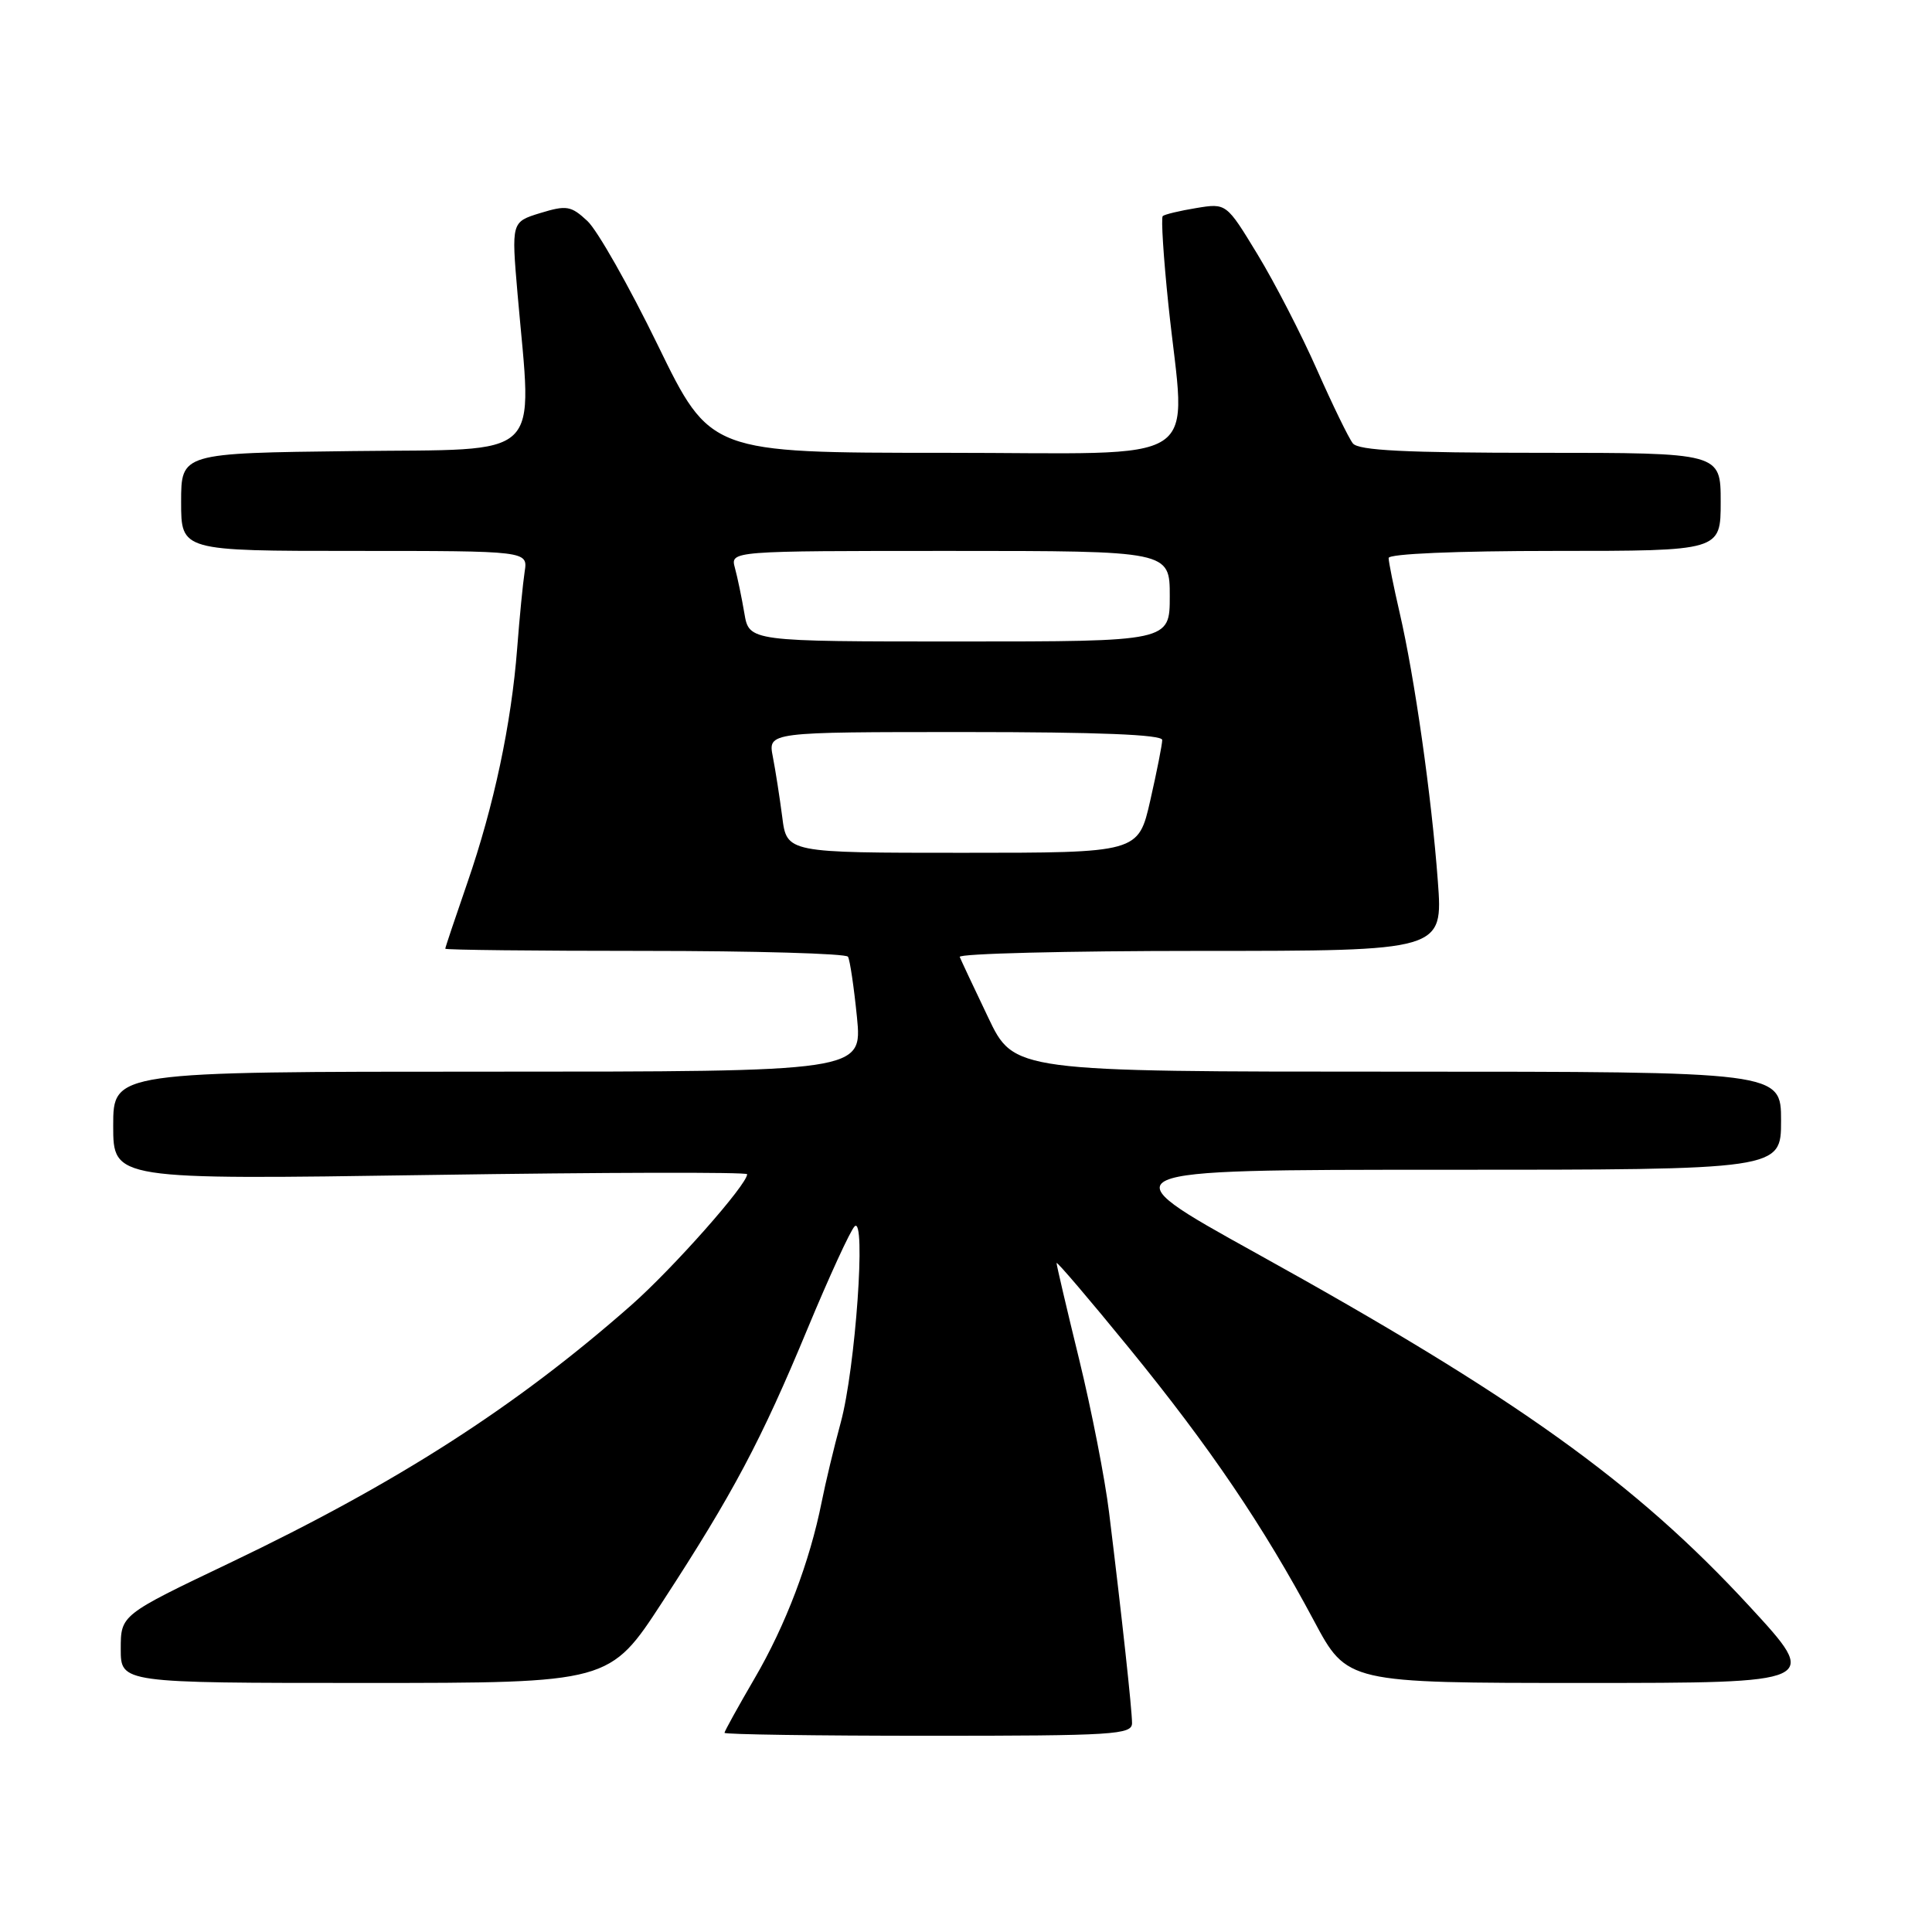 <?xml version="1.0" encoding="UTF-8" standalone="no"?>
<!DOCTYPE svg PUBLIC "-//W3C//DTD SVG 1.1//EN" "http://www.w3.org/Graphics/SVG/1.1/DTD/svg11.dtd" >
<svg xmlns="http://www.w3.org/2000/svg" xmlns:xlink="http://www.w3.org/1999/xlink" version="1.1" viewBox="0 0 256 256">
 <g >
 <path fill="currentColor"
d=" M 150.00 228.32 C 150.00 226.57 148.67 214.32 146.96 200.42 C 146.42 195.97 144.63 186.83 142.99 180.11 C 141.34 173.38 140.00 167.64 140.00 167.36 C 140.00 167.07 144.34 172.16 149.65 178.67 C 160.28 191.70 167.40 202.20 174.10 214.75 C 178.50 223.00 178.50 223.00 209.84 223.00 C 241.18 223.00 241.18 223.00 231.84 212.87 C 216.70 196.44 200.92 185.14 166.39 166.02 C 146.51 155.00 146.51 155.00 191.25 155.00 C 236.00 155.00 236.00 155.00 236.00 148.50 C 236.00 142.00 236.00 142.00 185.18 142.00 C 134.35 142.00 134.35 142.00 130.93 134.80 C 129.04 130.85 127.35 127.25 127.17 126.80 C 126.98 126.36 141.32 126.00 159.02 126.00 C 191.21 126.00 191.21 126.00 190.52 116.75 C 189.69 105.52 187.44 89.73 185.46 81.19 C 184.66 77.72 184.00 74.45 184.00 73.94 C 184.00 73.38 192.97 73.00 206.00 73.00 C 228.00 73.00 228.00 73.00 228.00 66.50 C 228.00 60.00 228.00 60.00 204.12 60.00 C 186.21 60.00 180.00 59.69 179.26 58.75 C 178.71 58.06 176.58 53.67 174.51 49.00 C 172.45 44.33 168.90 37.44 166.63 33.71 C 162.50 26.91 162.50 26.91 158.50 27.57 C 156.30 27.93 154.31 28.41 154.07 28.63 C 153.83 28.85 154.17 34.14 154.82 40.38 C 157.10 62.24 160.50 60.00 125.06 60.00 C 94.11 60.00 94.11 60.00 87.17 45.75 C 83.35 37.91 79.15 30.50 77.83 29.28 C 75.66 27.26 75.07 27.17 71.59 28.23 C 67.76 29.41 67.76 29.41 68.58 38.96 C 70.52 61.32 72.46 59.46 46.75 59.77 C 24.00 60.04 24.00 60.04 24.00 66.52 C 24.00 73.00 24.00 73.00 46.98 73.00 C 69.95 73.00 69.95 73.00 69.52 75.75 C 69.29 77.26 68.84 81.82 68.53 85.89 C 67.76 95.91 65.44 106.81 61.93 116.96 C 60.32 121.62 59.00 125.55 59.00 125.71 C 59.00 125.87 70.90 126.00 85.44 126.00 C 99.98 126.00 112.10 126.35 112.36 126.77 C 112.62 127.19 113.15 130.79 113.55 134.77 C 114.26 142.00 114.26 142.00 64.63 142.00 C 15.00 142.00 15.00 142.00 15.00 149.16 C 15.00 156.32 15.00 156.32 57.00 155.69 C 80.10 155.34 99.00 155.30 99.00 155.59 C 99.00 156.97 89.19 168.05 83.66 172.93 C 68.37 186.40 52.67 196.48 30.46 207.09 C 16.00 213.99 16.00 213.99 16.00 218.50 C 16.00 223.00 16.00 223.00 48.39 223.00 C 80.78 223.00 80.78 223.00 87.78 212.25 C 97.13 197.90 100.86 190.88 107.03 176.00 C 109.89 169.12 112.68 163.05 113.24 162.50 C 114.79 160.98 113.35 181.36 111.40 188.50 C 110.50 191.80 109.37 196.53 108.88 199.00 C 107.30 206.93 104.09 215.38 99.99 222.39 C 97.80 226.15 96.00 229.40 96.00 229.61 C 96.00 229.82 108.15 230.00 123.00 230.00 C 147.63 230.00 150.00 229.85 150.00 228.32 Z  M 103.65 108.25 C 103.31 105.64 102.75 102.04 102.40 100.25 C 101.77 97.00 101.77 97.00 127.89 97.00 C 145.50 97.00 154.00 97.34 154.00 98.05 C 154.00 98.63 153.29 102.23 152.42 106.05 C 150.84 113.00 150.84 113.00 127.55 113.00 C 104.25 113.00 104.25 113.00 103.65 108.25 Z  M 98.63 81.25 C 98.28 79.19 97.72 76.49 97.38 75.25 C 96.77 73.00 96.77 73.00 125.88 73.00 C 155.00 73.00 155.00 73.00 155.00 79.00 C 155.00 85.00 155.00 85.00 127.13 85.00 C 99.26 85.00 99.26 85.00 98.63 81.25 Z "/>
</g>
</svg>